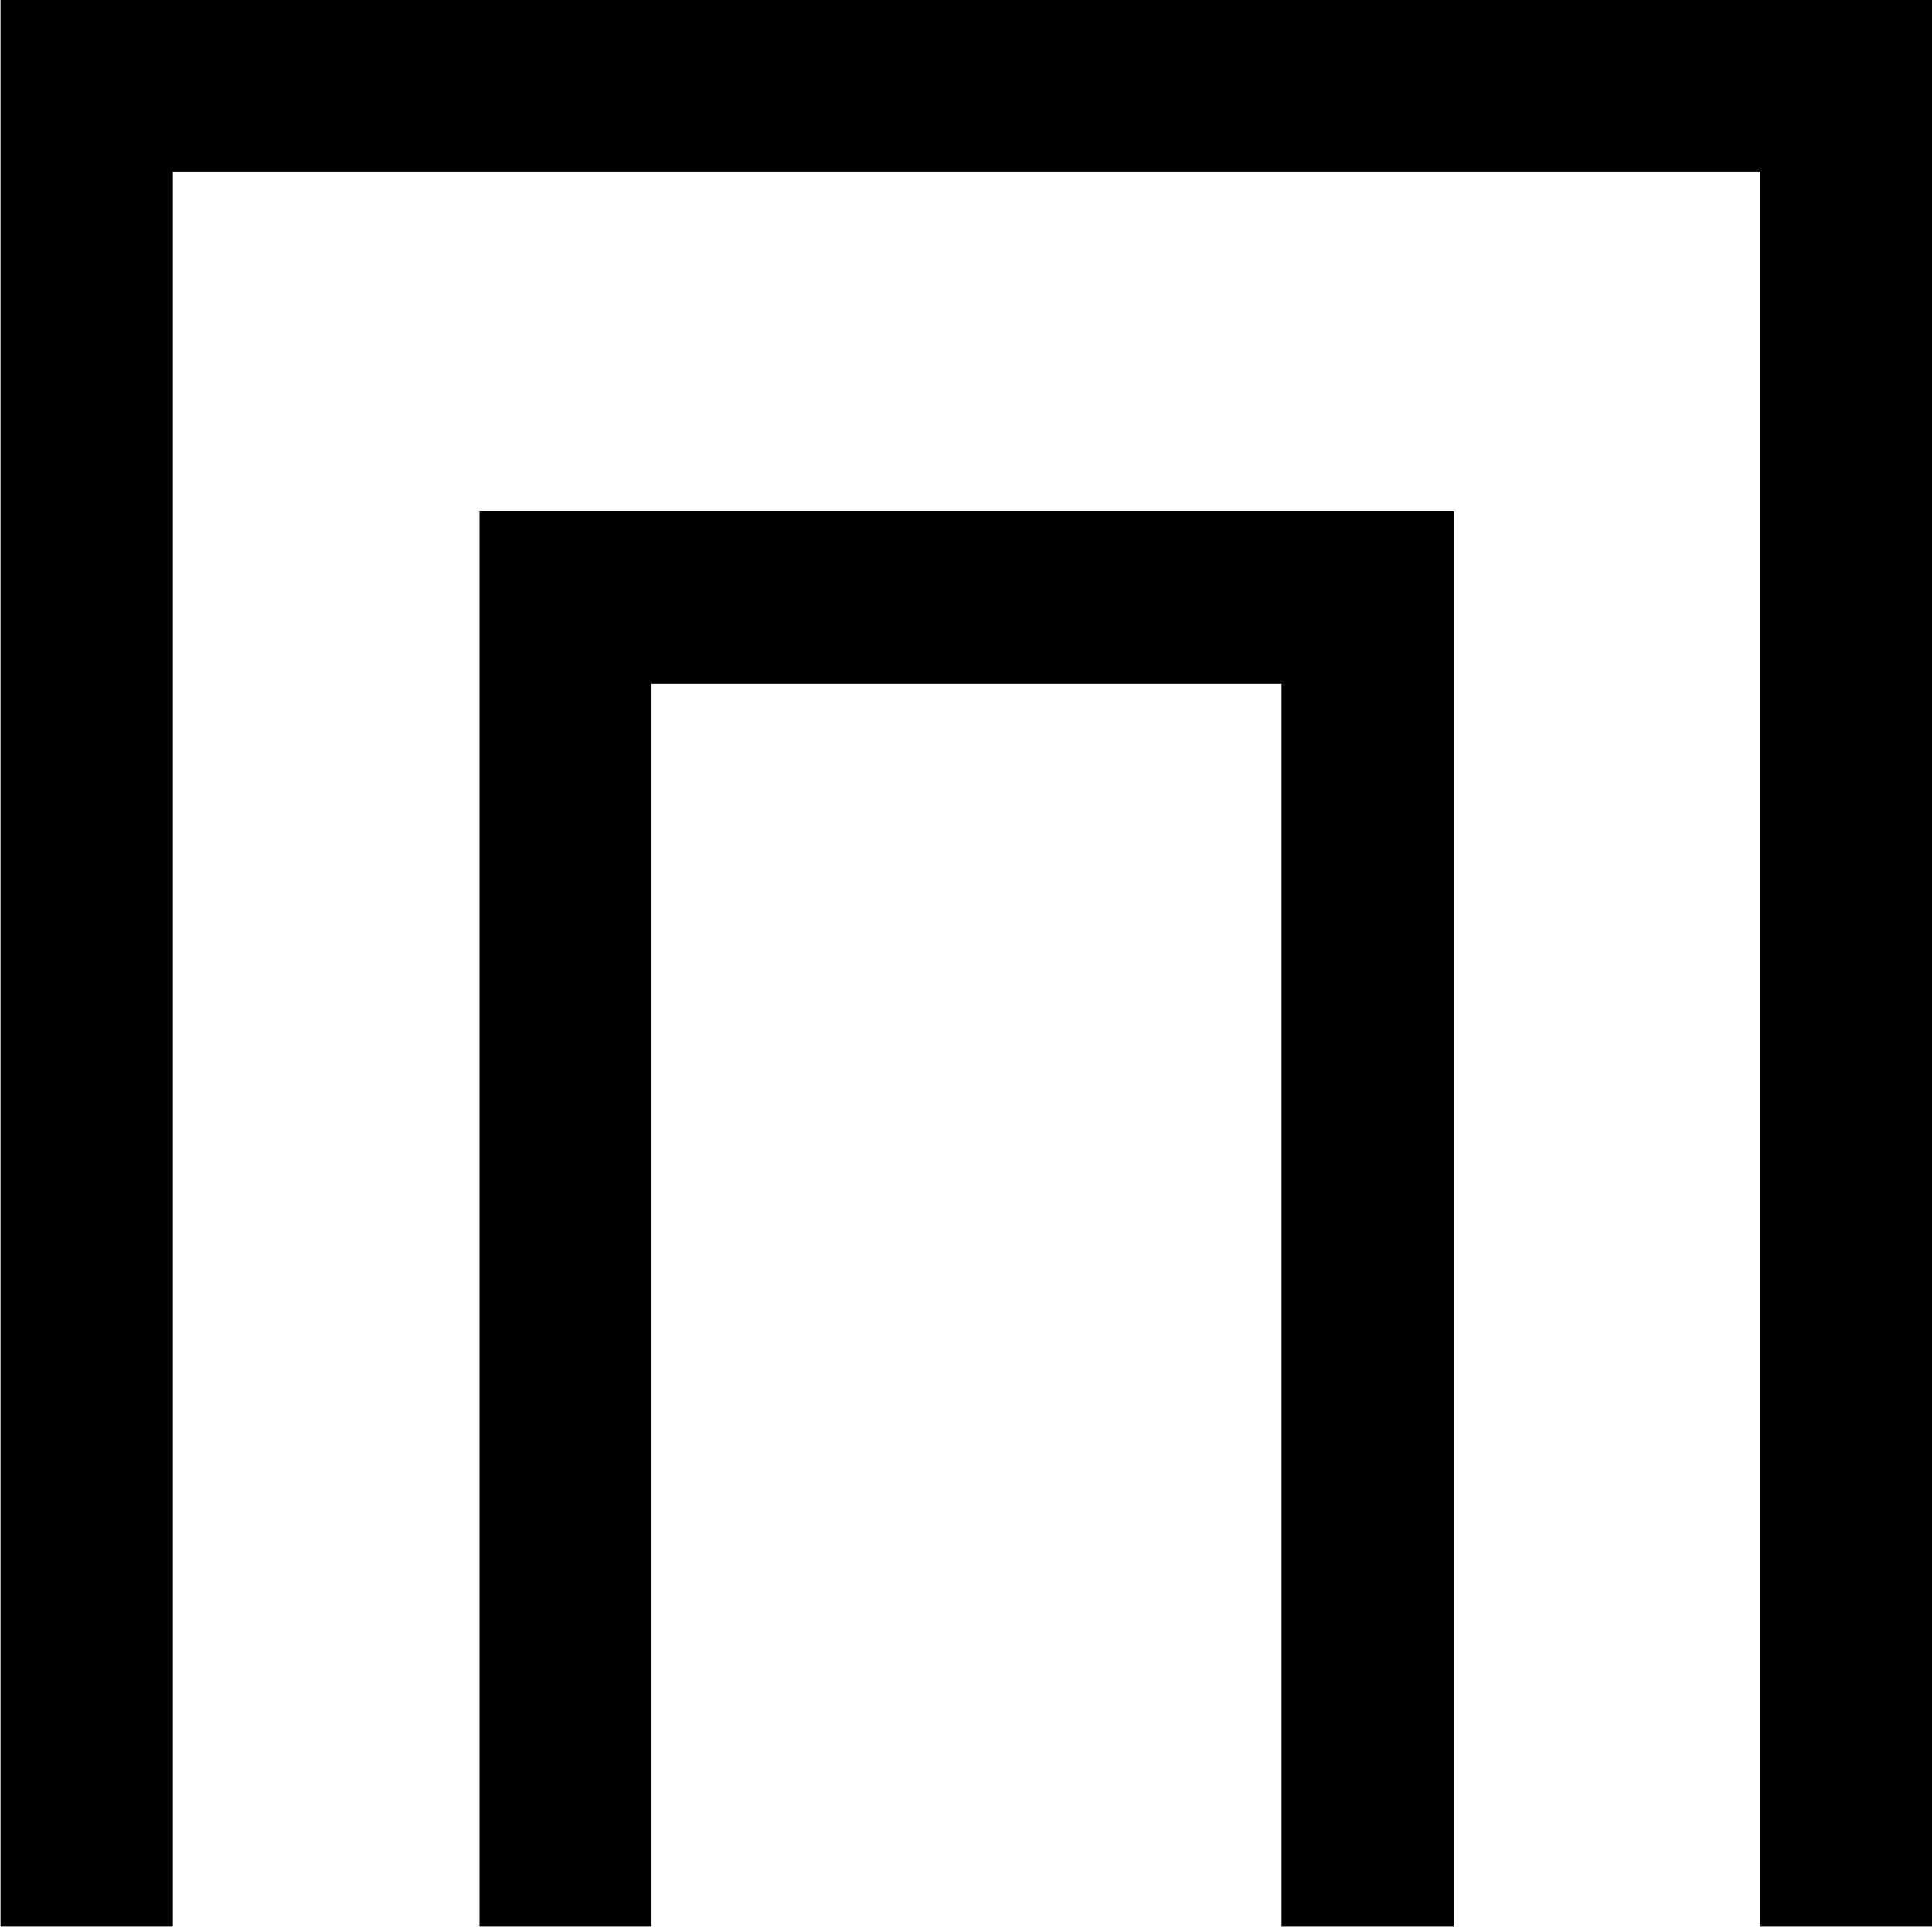 <?xml version="1.0" encoding="UTF-8"?>
<svg fill="#000000" version="1.1" viewBox="0 0 7.188 7.172" xmlns="http://www.w3.org/2000/svg" xmlns:xlink="http://www.w3.org/1999/xlink">
<defs>
<g id="a">
<path d="m1.531 0.844v-6.531h5.906v6.531h0.641v-7.172h-7.188v7.172zm1.781 0v-4.625h2.344v4.625h0.641v-5.266h-3.625v5.266z"/>
</g>
</defs>
<g transform="translate(-149.6 -128.44)">
<use x="148.712" y="134.765" xlink:href="#a"/>
</g>
</svg>
